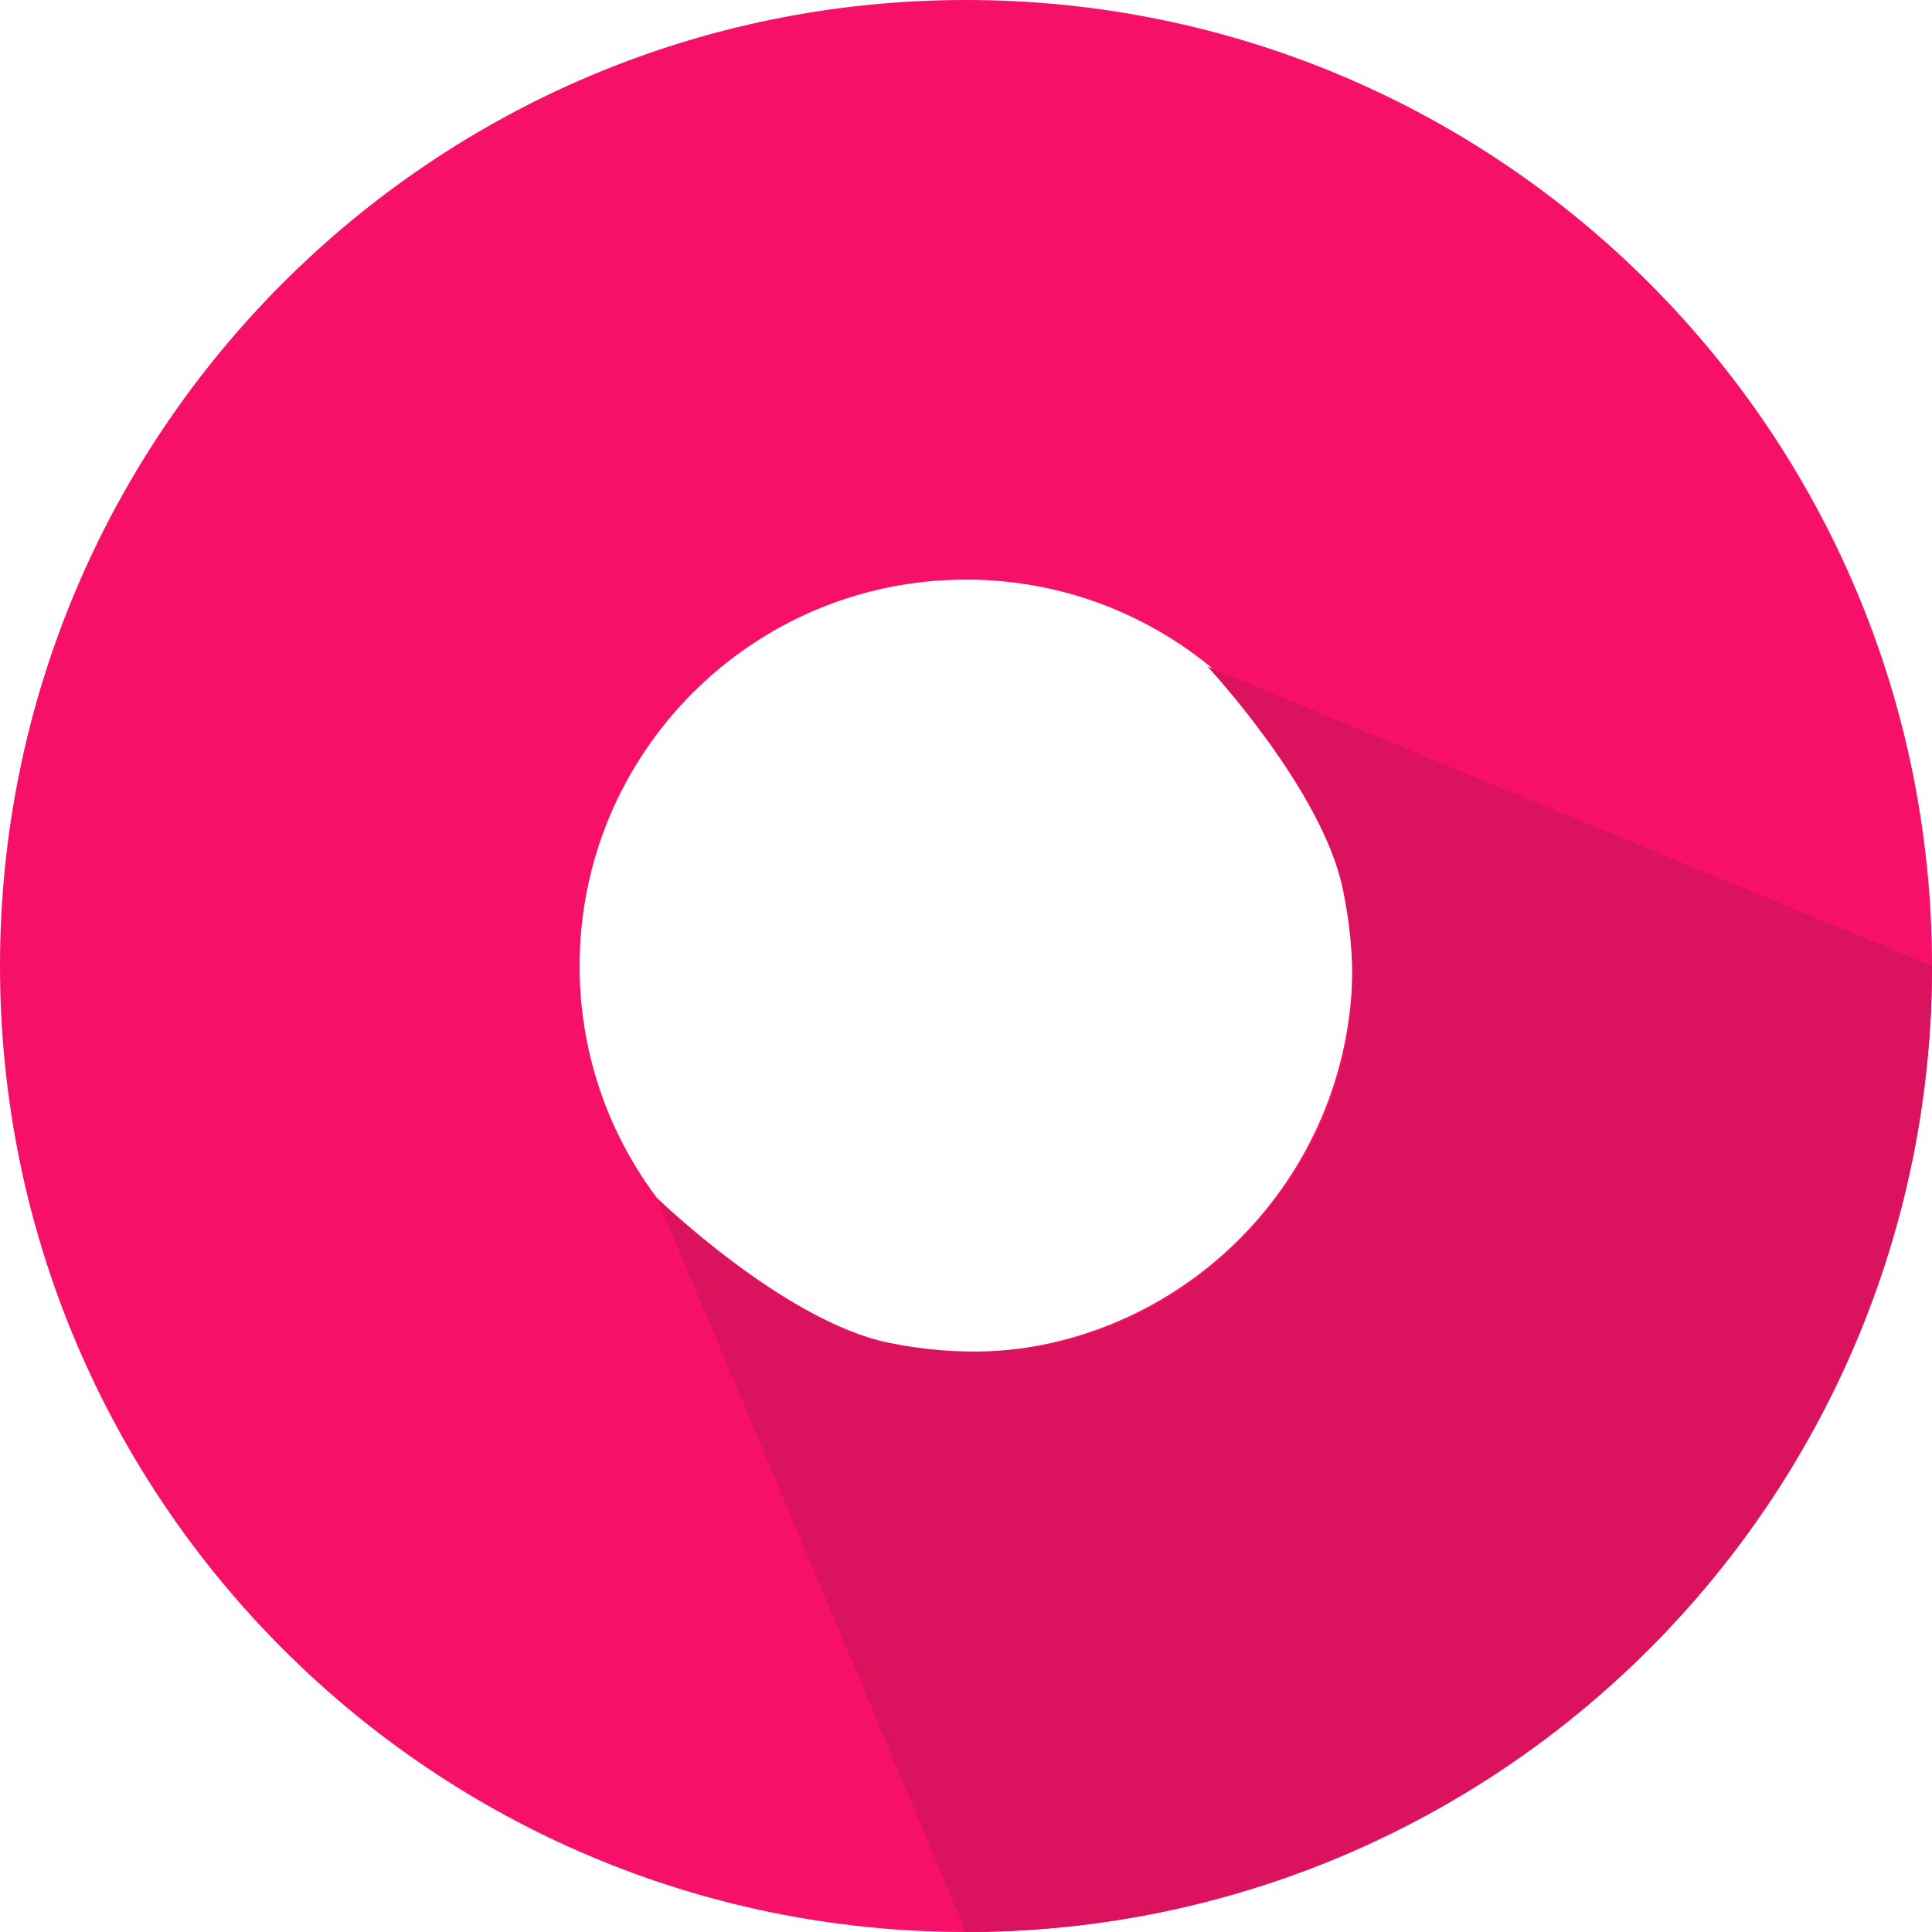 <svg width="40" height="40" viewBox="0 0 40 40" fill="none" xmlns="http://www.w3.org/2000/svg">
<path fill-rule="evenodd" clip-rule="evenodd" d="M20 28C24.418 28 28 24.418 28 20C28 15.582 24.418 12 20 12C15.582 12 12 15.582 12 20C12 24.418 15.582 28 20 28ZM20 40C31.046 40 40 31.046 40 20C40 8.954 31.046 0 20 0C8.954 0 0 8.954 0 20C0 31.046 8.954 40 20 40Z" fill="#F61067"/>
<path fill-rule="evenodd" clip-rule="evenodd" d="M25 13.8C25 13.8 27.37 16.341 27.8 18.4C28.406 21.298 27.593 23.723 25.679 25.678C23.901 27.494 21.3 28.395 18.4 27.8C16.235 27.356 13.6 24.8 13.6 24.8L20 40C22.627 40 25.227 39.483 27.654 38.478C29.204 37.835 30.664 37.002 32 36C32.755 35.433 33.471 34.813 34.142 34.142C34.813 33.471 35.434 32.755 36 32C37.002 30.664 37.836 29.204 38.478 27.654C39.483 25.227 40 22.626 40 20L25 13.8Z" fill="#DB135F"/>
</svg>
